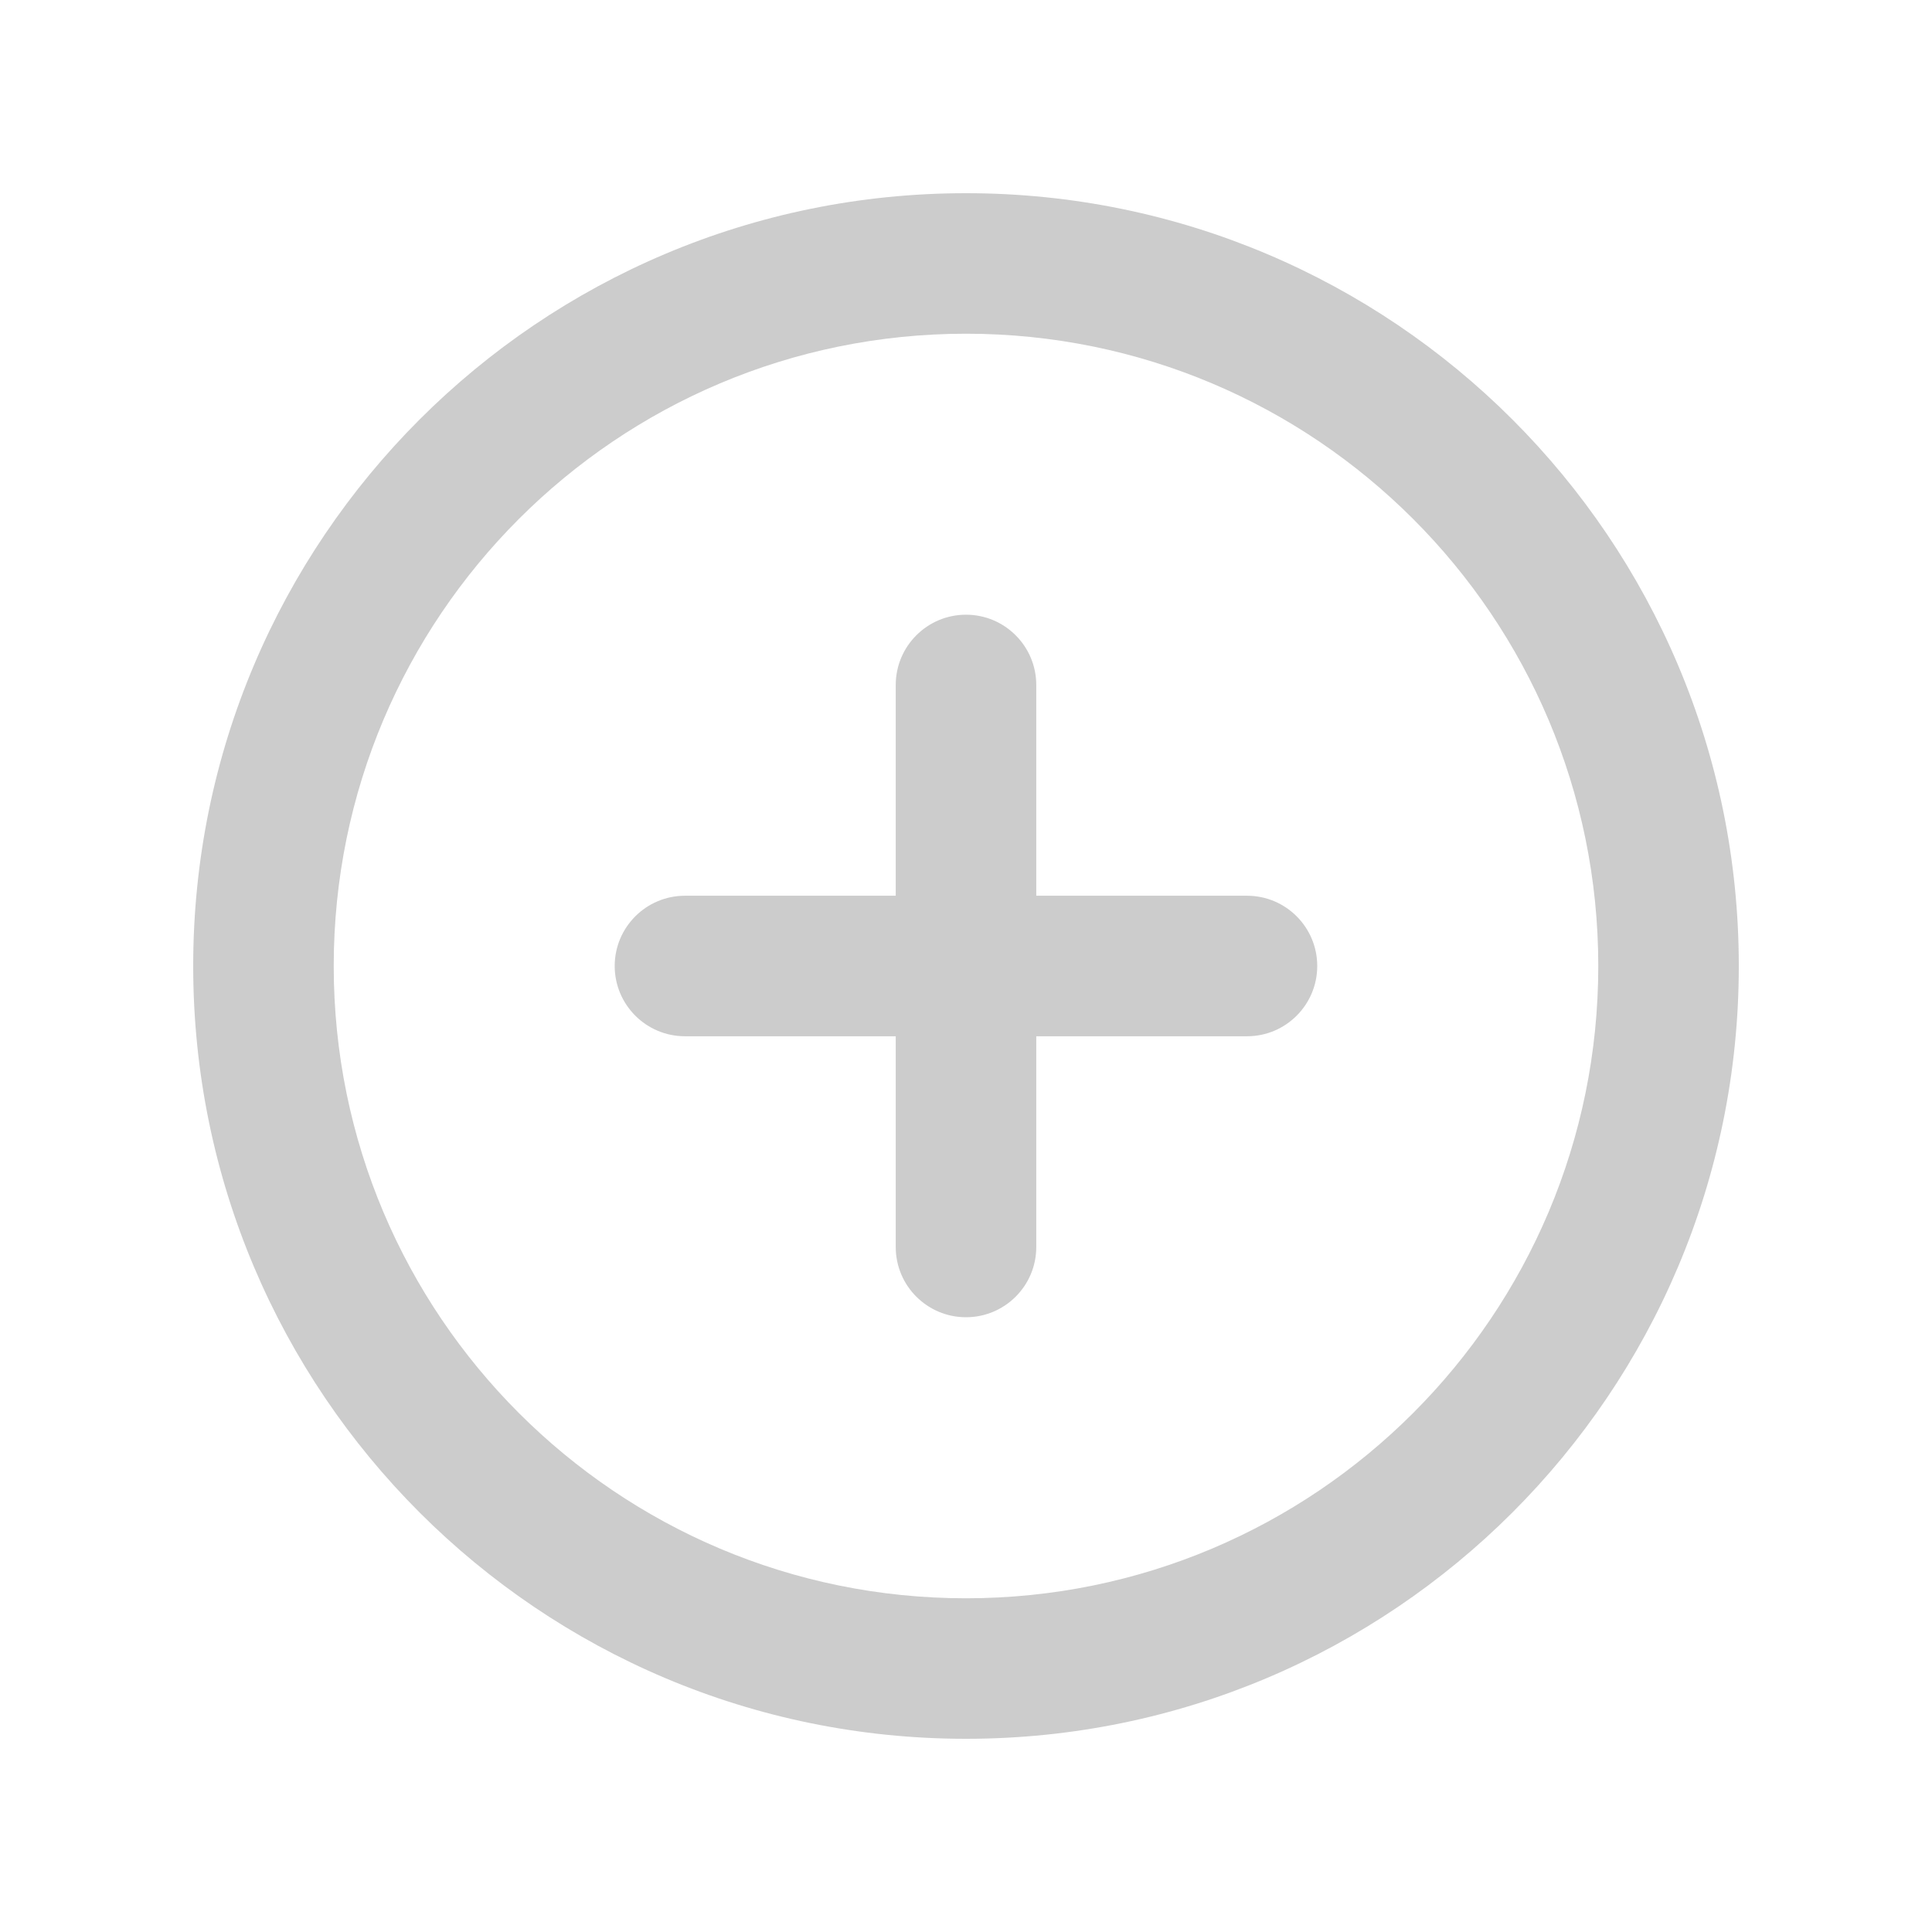 <svg width="30" height="30" viewBox="0 0 30 30" fill="none" xmlns="http://www.w3.org/2000/svg">
<path d="M15 3C8.373 3 3 8.372 3 15C3 21.628 8.373 27 15 27C21.627 27 27 21.628 27 15C27 8.372 21.627 3 15 3ZM15 24.818C9.578 24.818 5.182 20.422 5.182 15C5.182 9.578 9.578 5.182 15 5.182C20.422 5.182 24.818 9.578 24.818 15C24.818 20.422 20.422 24.818 15 24.818ZM19.364 13.909H16.091V10.636C16.091 10.034 15.602 9.545 15 9.545C14.398 9.545 13.909 10.034 13.909 10.636V13.909H10.636C10.034 13.909 9.545 14.398 9.545 15C9.545 15.602 10.034 16.091 10.636 16.091H13.909V19.364C13.909 19.966 14.398 20.454 15 20.454C15.602 20.454 16.091 19.966 16.091 19.364V16.091H19.364C19.966 16.091 20.454 15.602 20.454 15C20.454 14.398 19.966 13.909 19.364 13.909Z" fill="#CCCCCC"/>
</svg>
